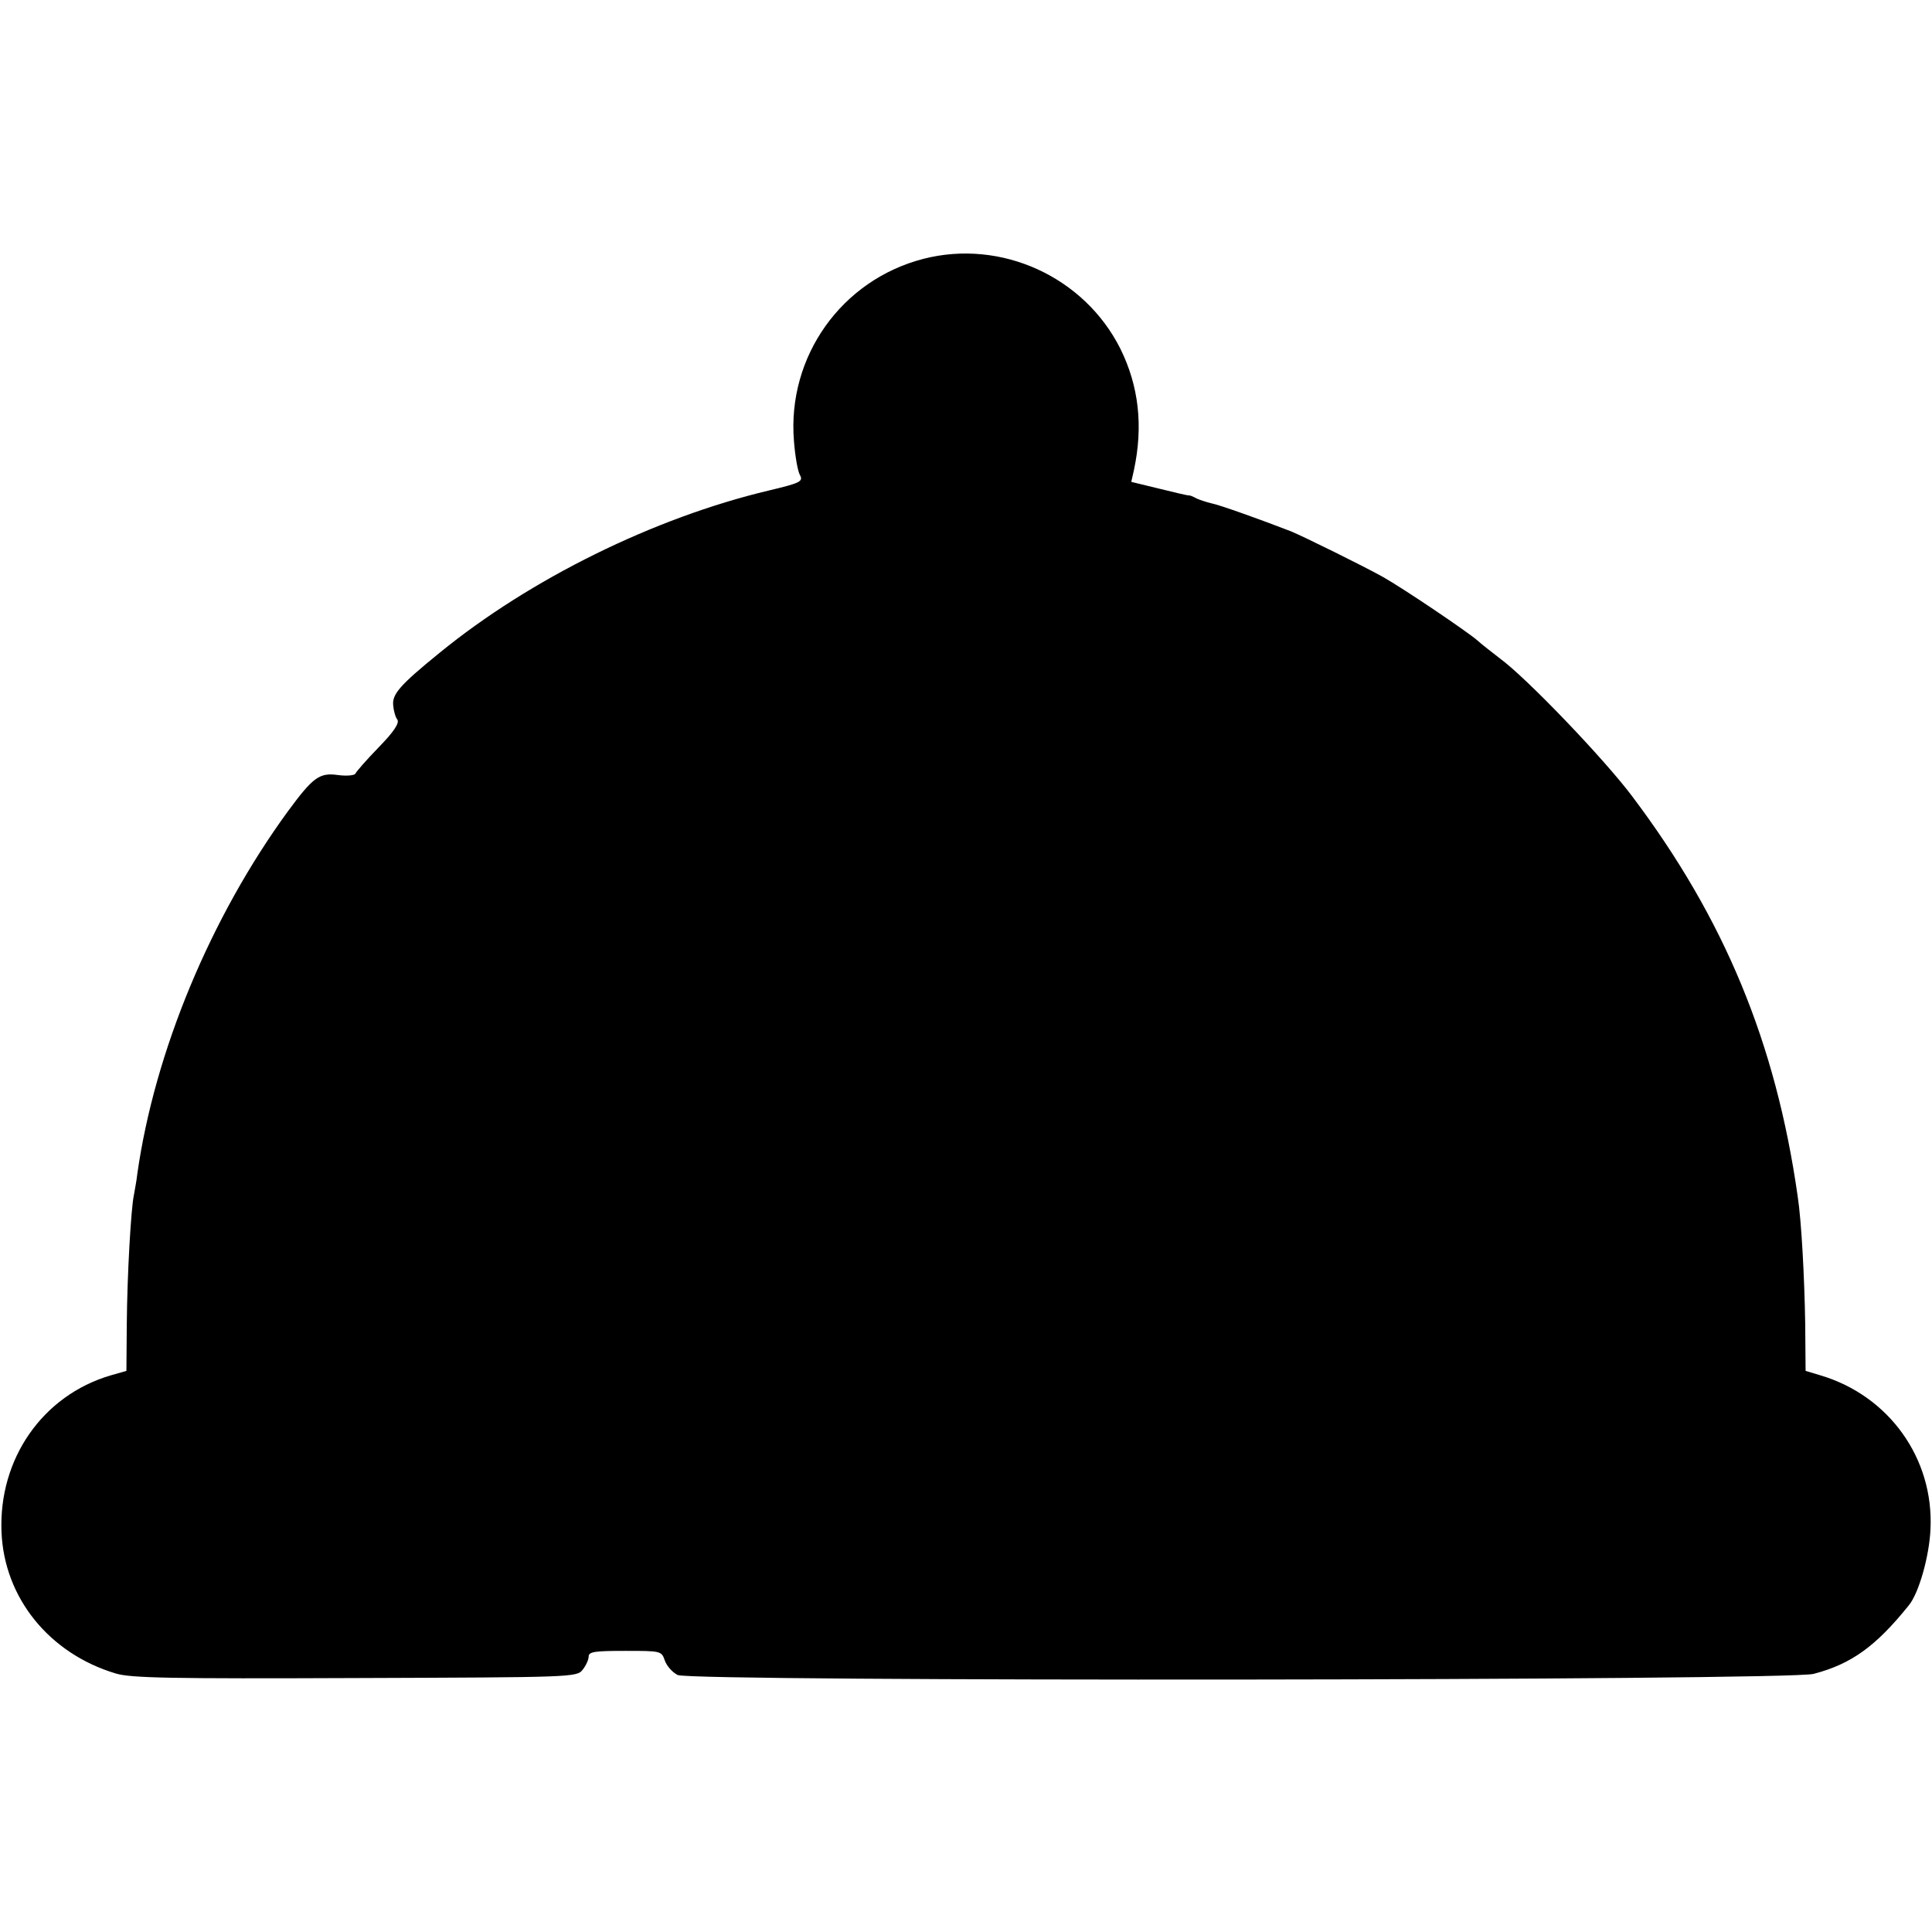 <?xml version="1.0" standalone="no"?>
<!DOCTYPE svg PUBLIC "-//W3C//DTD SVG 20010904//EN"
 "http://www.w3.org/TR/2001/REC-SVG-20010904/DTD/svg10.dtd">
<svg version="1.0" xmlns="http://www.w3.org/2000/svg"
 width="512pt" height="512pt" viewBox="0 0 512 512"
 preserveAspectRatio="xMidYMid meet">
<g transform="translate(0,512) scale(0.1,-0.1)"
fill="#000000" stroke="none">
<path d="M2447 4434 c-217 -56 -361 -259 -343 -482 3 -40 10 -81 16 -91 9 -17
1 -21 -83 -41 -303 -72 -632 -234 -872 -430 -106 -86 -126 -110 -123 -139 1
-14 6 -32 11 -38 6 -9 -9 -32 -49 -73 -33 -34 -60 -65 -62 -70 -2 -5 -23 -7
-46 -4 -49 7 -66 -5 -133 -96 -205 -281 -353 -637 -399 -960 -2 -19 -7 -44 -9
-56 -8 -36 -18 -215 -19 -343 l-1 -124 -42 -12 c-180 -53 -297 -221 -289 -415
7 -174 126 -322 303 -375 40 -12 145 -14 635 -12 574 2 587 2 602 22 9 11 16
27 16 35 0 13 17 15 97 15 95 0 96 0 105 -26 5 -14 20 -31 34 -38 40 -18 2941
-15 3010 3 100 26 165 73 252 181 27 32 55 131 58 203 9 187 -110 353 -291
407 l-40 12 -1 124 c-2 125 -10 274 -20 339 -58 407 -194 735 -438 1059 -74
99 -281 315 -351 366 -22 17 -49 38 -60 48 -25 22 -195 137 -250 168 -50 28
-210 107 -244 121 -80 31 -189 70 -210 74 -13 3 -31 9 -40 13 -9 5 -18 9 -21
8 -3 0 -38 8 -78 18 l-74 18 7 31 c25 117 13 223 -36 322 -96 191 -316 291
-522 238z"/>
</g>
</svg>

